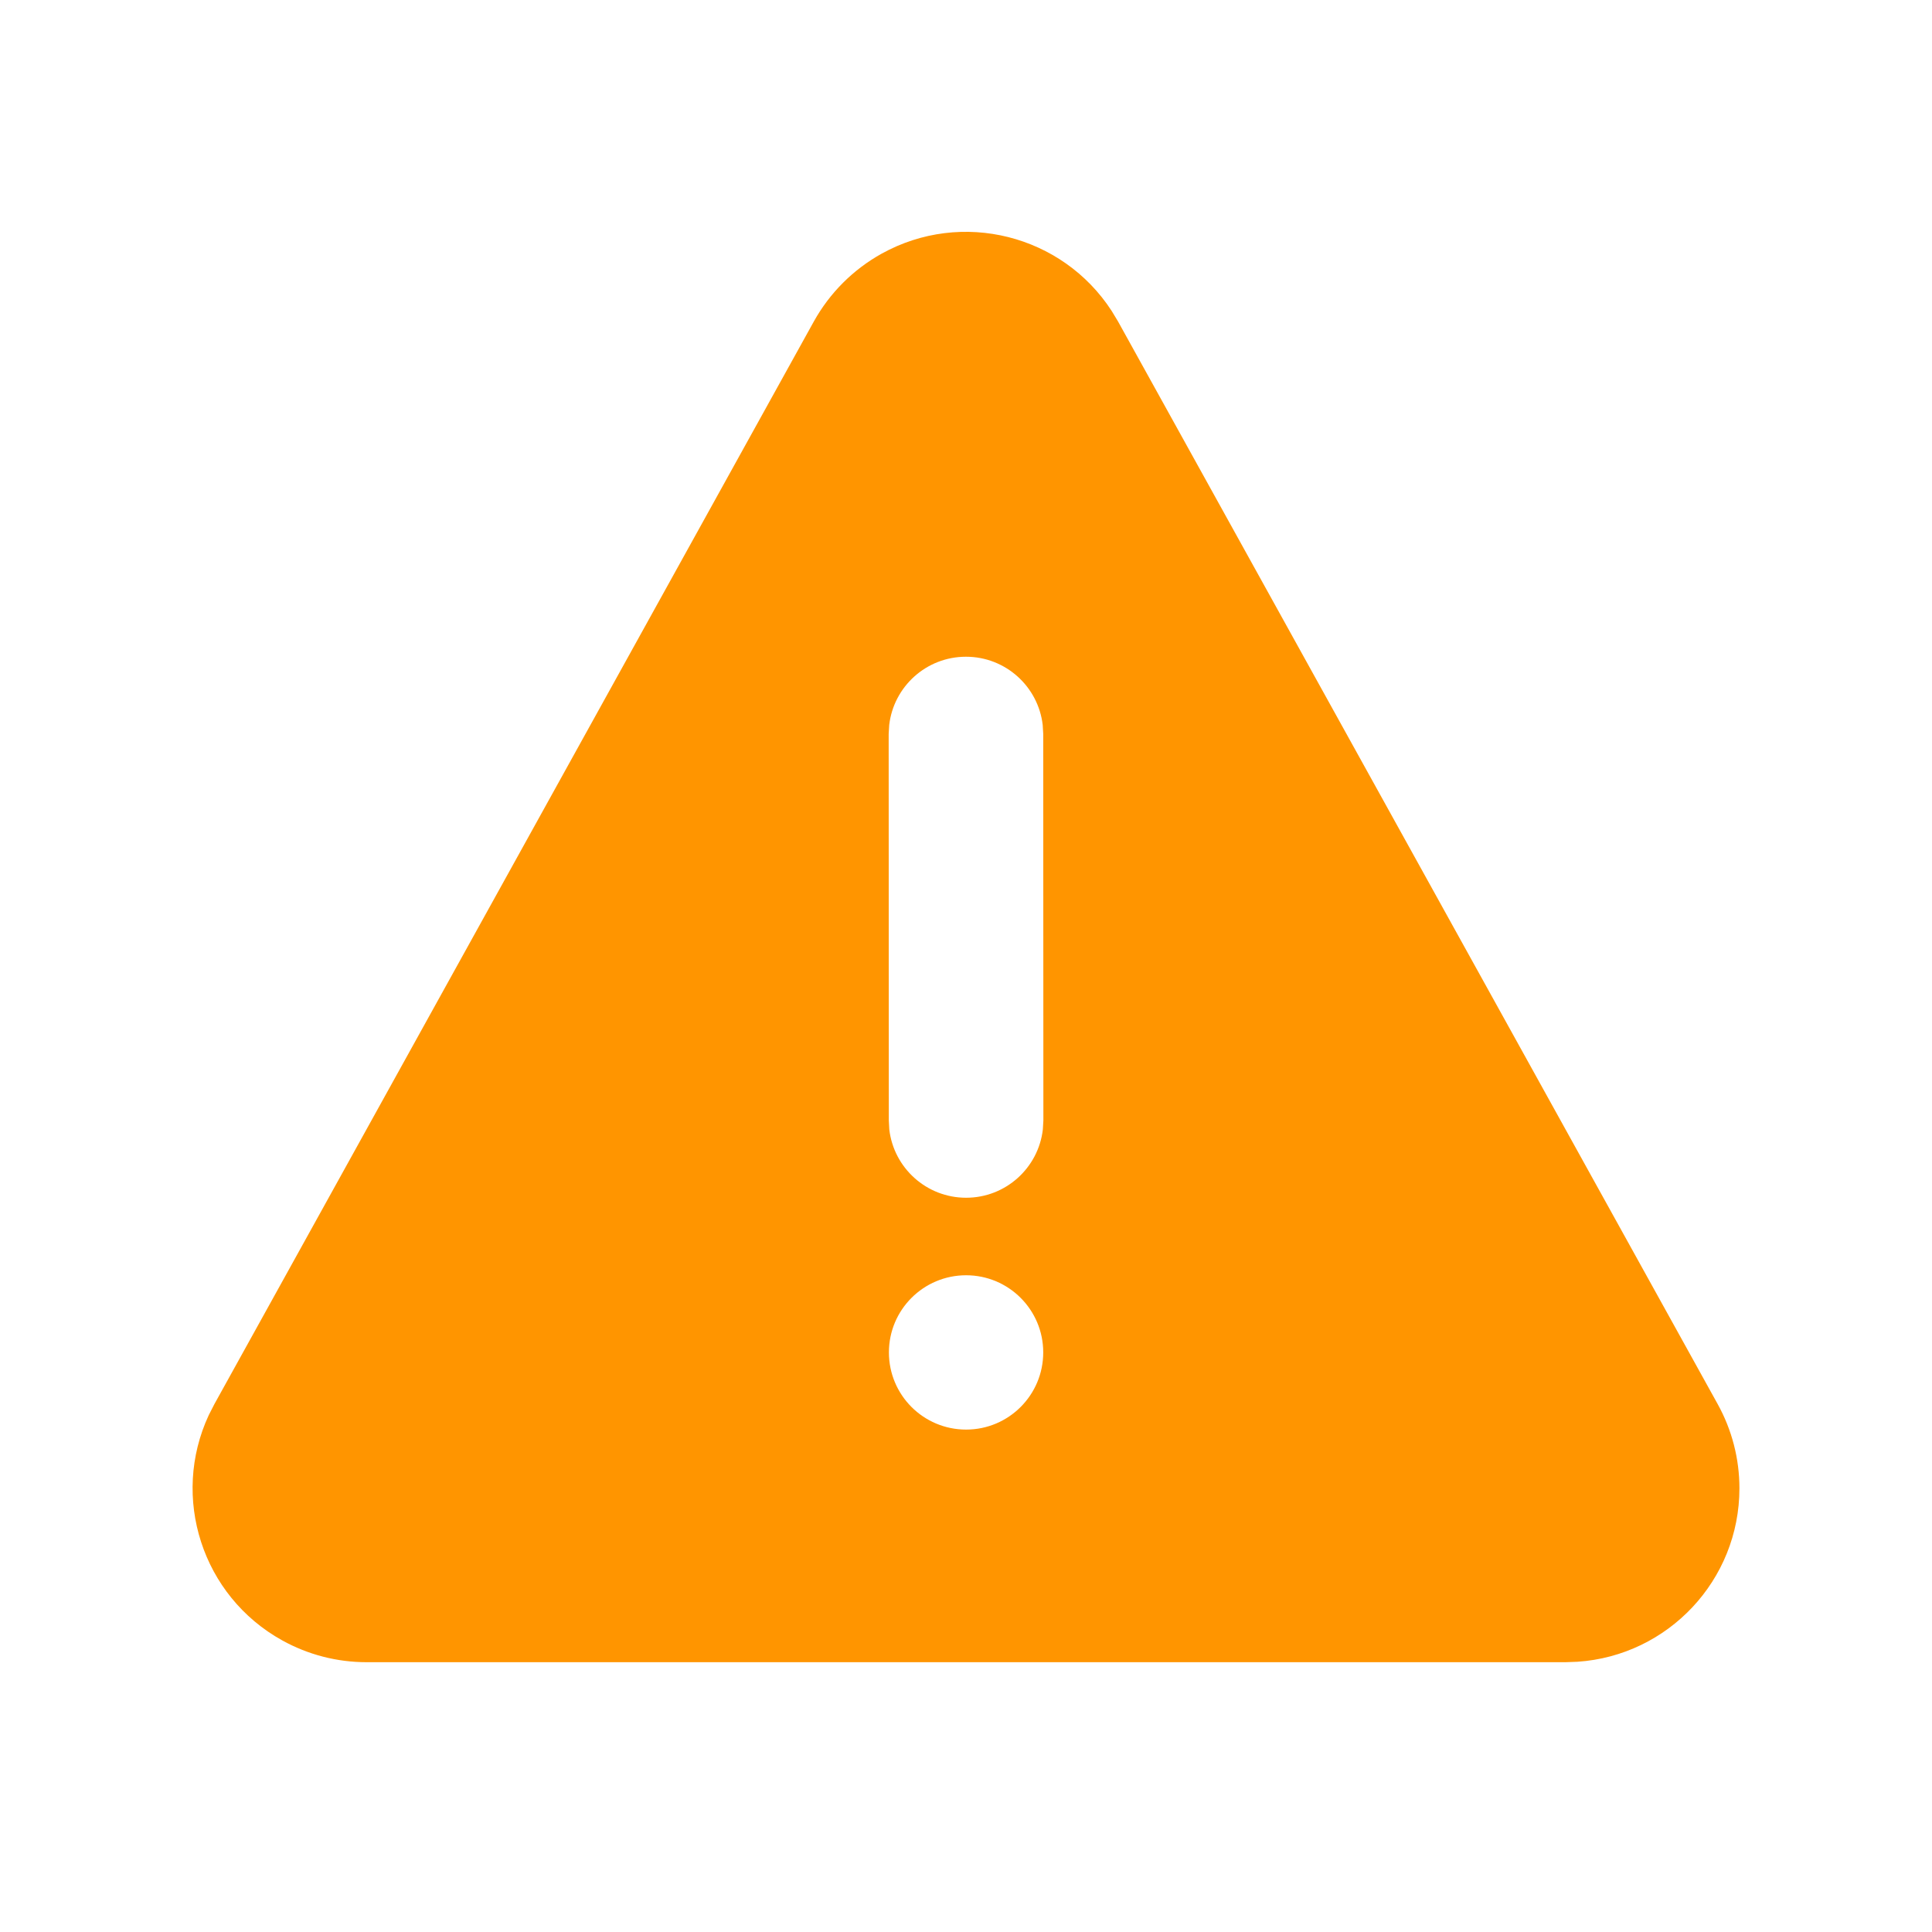 <svg width="40" height="40" viewBox="0 0 40 40" fill="none" xmlns="http://www.w3.org/2000/svg">
<path d="M18.255 5.251C19.918 4.33 21.995 4.865 23.015 6.436L23.148 6.656L35.562 29.069C35.858 29.603 36.013 30.203 36.013 30.814C36.013 32.719 34.533 34.279 32.66 34.405L32.413 34.414H7.588C6.978 34.414 6.378 34.259 5.844 33.963C4.18 33.042 3.532 30.997 4.322 29.299L4.439 29.07L16.849 6.657C17.177 6.066 17.664 5.579 18.255 5.251ZM20.002 26.403C19.119 26.403 18.404 27.118 18.404 28C18.404 28.883 19.119 29.598 20.002 29.598C20.884 29.598 21.599 28.883 21.599 28C21.599 27.118 20.884 26.403 20.002 26.403ZM19.998 13.597C19.178 13.597 18.502 14.215 18.41 15.011L18.399 15.197L18.402 23.199L18.412 23.385C18.505 24.181 19.182 24.798 20.002 24.798C20.823 24.798 21.499 24.18 21.591 23.384L21.602 23.198L21.599 15.196L21.588 15.009C21.495 14.214 20.819 13.596 19.998 13.597Z" fill="#FF9500"/>
</svg>
